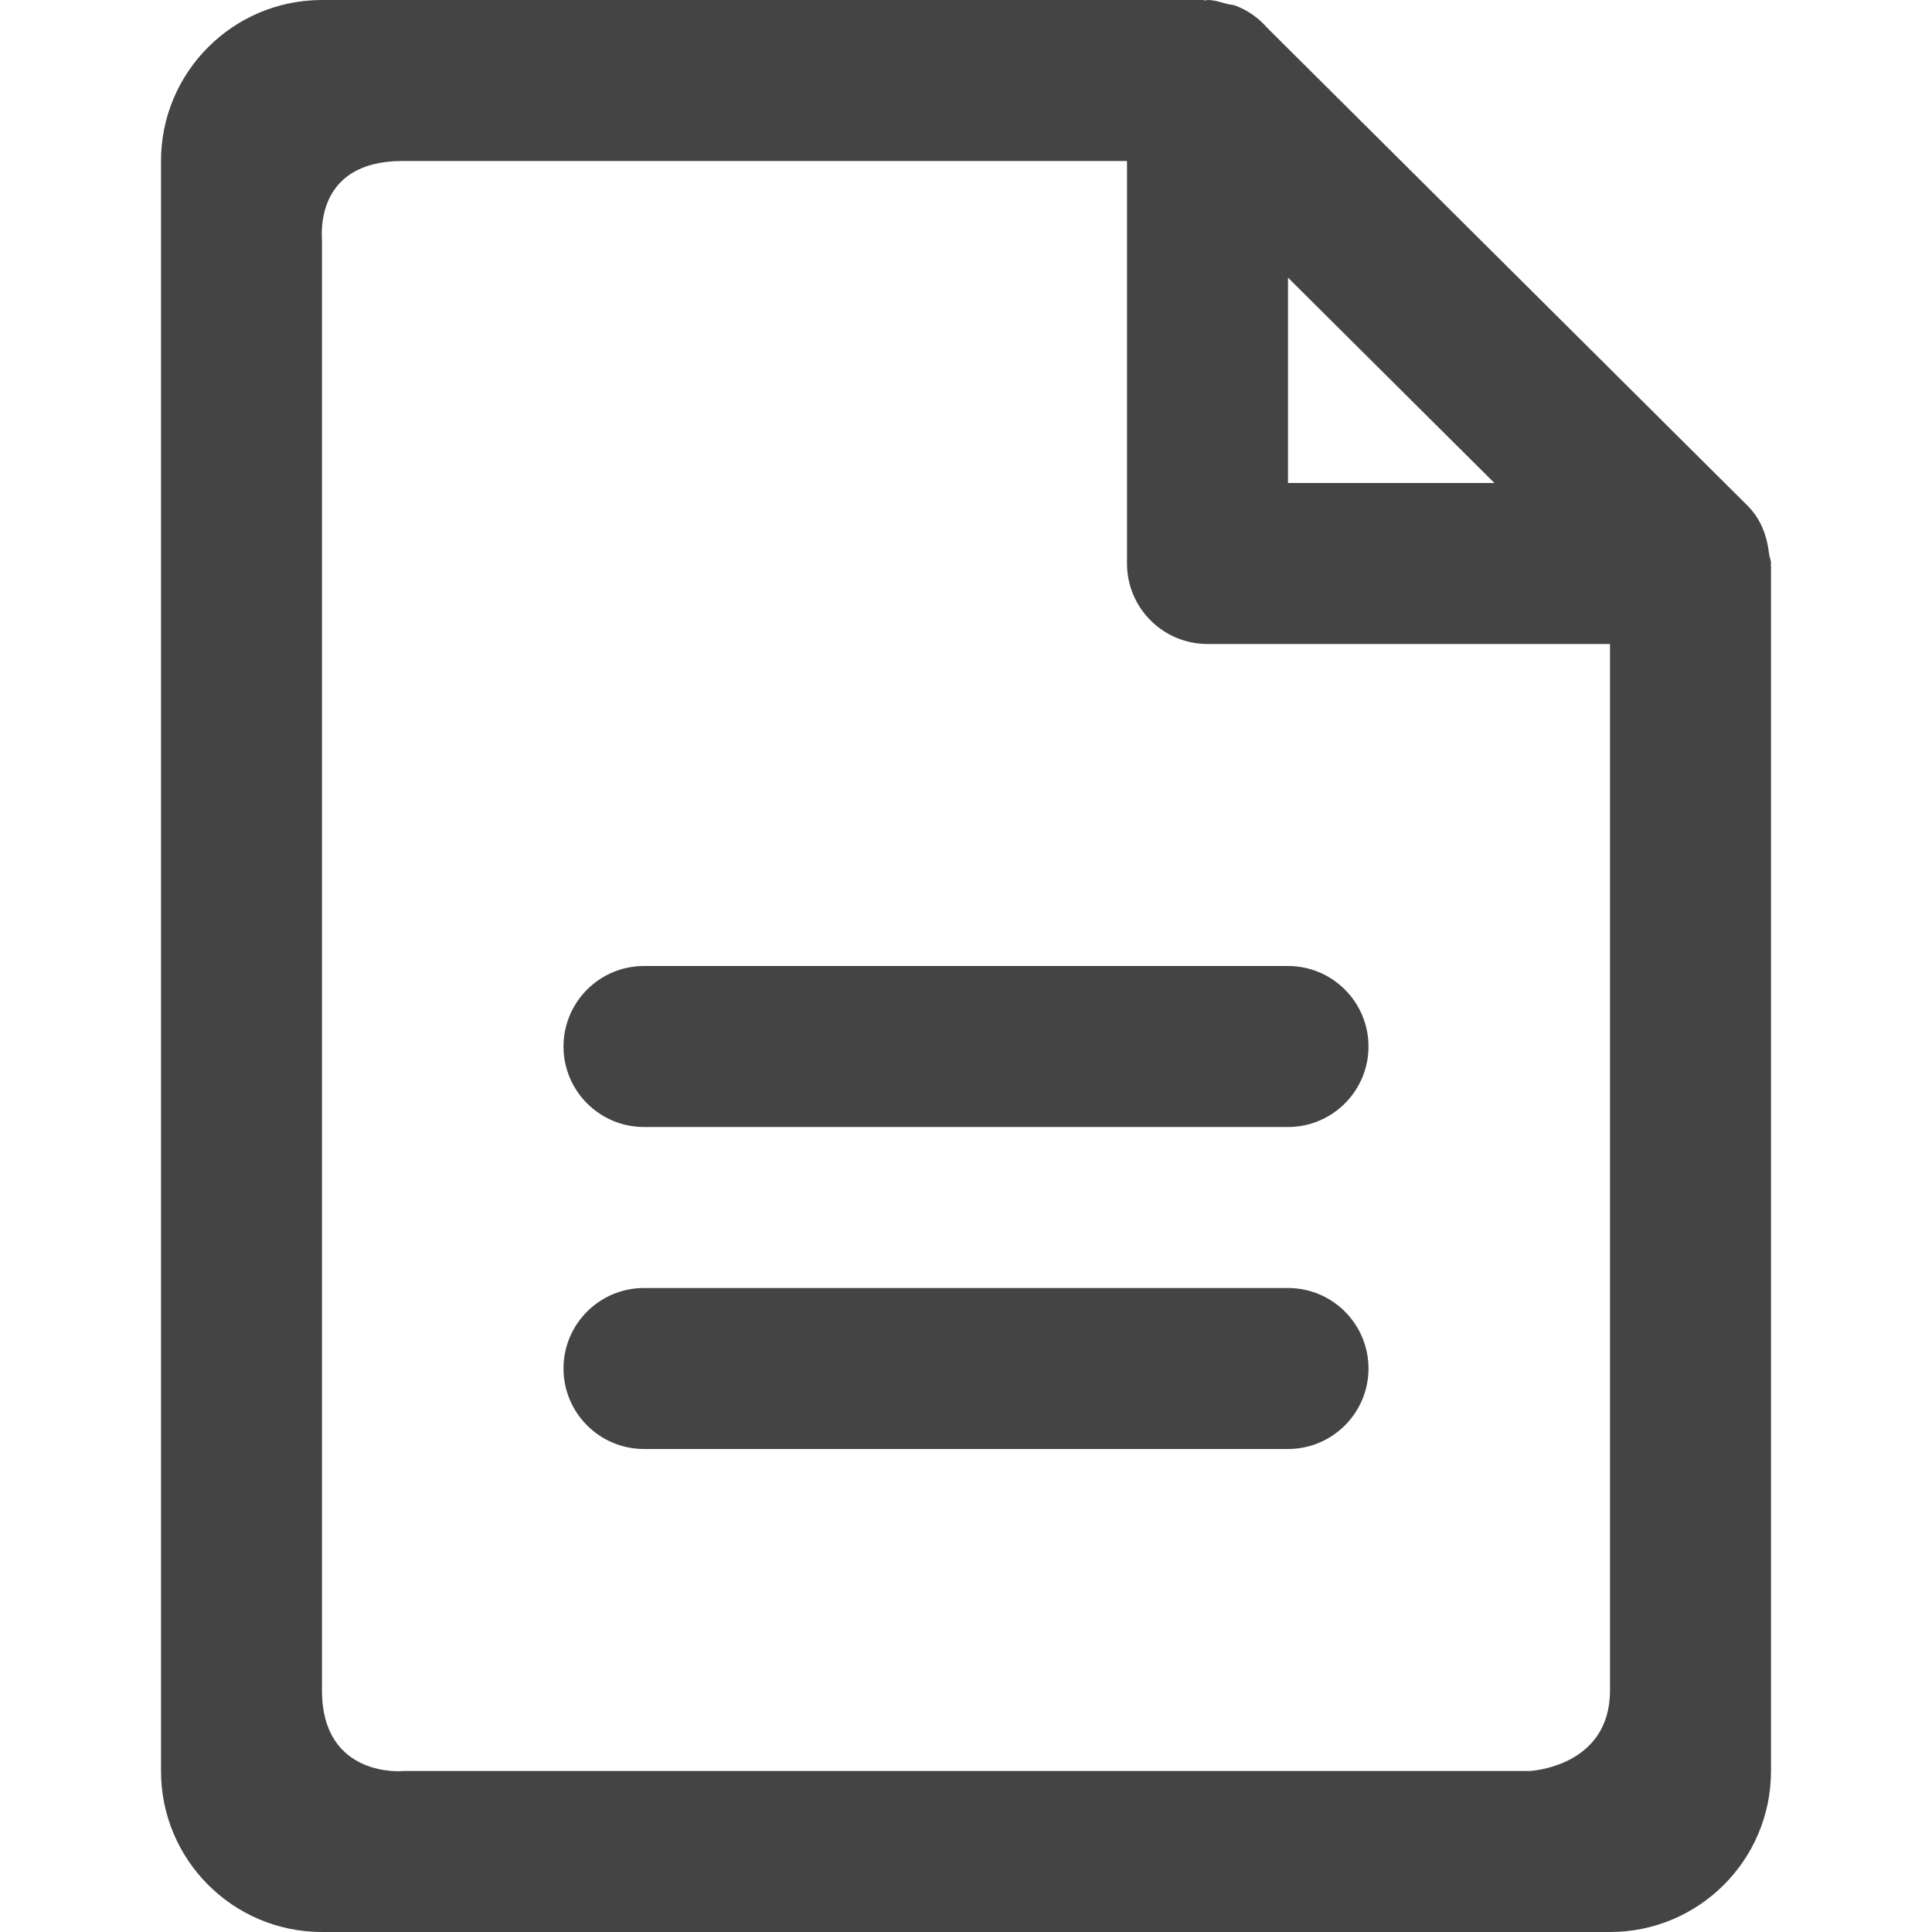 <svg xmlns="http://www.w3.org/2000/svg" xmlns:xlink="http://www.w3.org/1999/xlink" preserveAspectRatio="xMidYMid" width="24" height="24" viewBox="0 0 24 24">
  <defs>
    <style>
      .cls-1 {
        fill: #444;
        fill-rule: evenodd;
      }
    </style>
  </defs>
  <path d="M20.000,22.000 C20.000,23.105 19.105,24.000 18.000,24.000 L2.000,24.000 C0.895,24.000 -0.000,23.105 -0.000,22.000 L-0.000,2.000 C-0.000,0.896 0.895,-0.000 2.000,-0.000 L12.940,-0.000 C12.951,-0.000 12.962,0.005 12.973,0.005 C12.983,0.005 12.990,-0.000 13.000,-0.000 C13.088,-0.000 13.168,0.029 13.249,0.050 C13.281,0.059 13.313,0.058 13.344,0.069 C13.502,0.128 13.636,0.224 13.745,0.349 L19.711,6.284 C19.877,6.451 19.952,6.663 19.976,6.880 C19.981,6.921 20.000,6.957 20.000,7.000 C20.000,7.005 19.997,7.008 19.997,7.013 C19.997,7.019 20.000,7.024 20.000,7.029 L20.000,22.000 ZM12.000,2.000 L3.000,2.000 C1.895,2.000 2.000,2.935 2.000,3.000 L2.000,21.000 C2.000,22.104 3.032,22.000 3.000,22.000 L17.000,22.000 C17.014,22.000 18.000,21.948 18.000,21.000 L18.000,8.000 L13.000,8.000 C12.448,8.000 12.000,7.552 12.000,7.000 L12.000,2.000 ZM14.000,6.000 L16.564,6.000 L14.000,3.449 L14.000,6.000 ZM15.000,13.000 C15.000,13.552 14.552,14.000 14.000,14.000 L6.000,14.000 C5.448,14.000 5.000,13.552 5.000,13.000 C5.000,12.448 5.448,12.000 6.000,12.000 L14.000,12.000 C14.552,12.000 15.000,12.448 15.000,13.000 ZM6.000,16.000 L14.000,16.000 C14.552,16.000 15.000,16.448 15.000,17.000 C15.000,17.552 14.552,18.000 14.000,18.000 L6.000,18.000 C5.448,18.000 5.000,17.552 5.000,17.000 C5.000,16.448 5.448,16.000 6.000,16.000 Z" transform="translate(2)" class="cls-1"/>
</svg>
